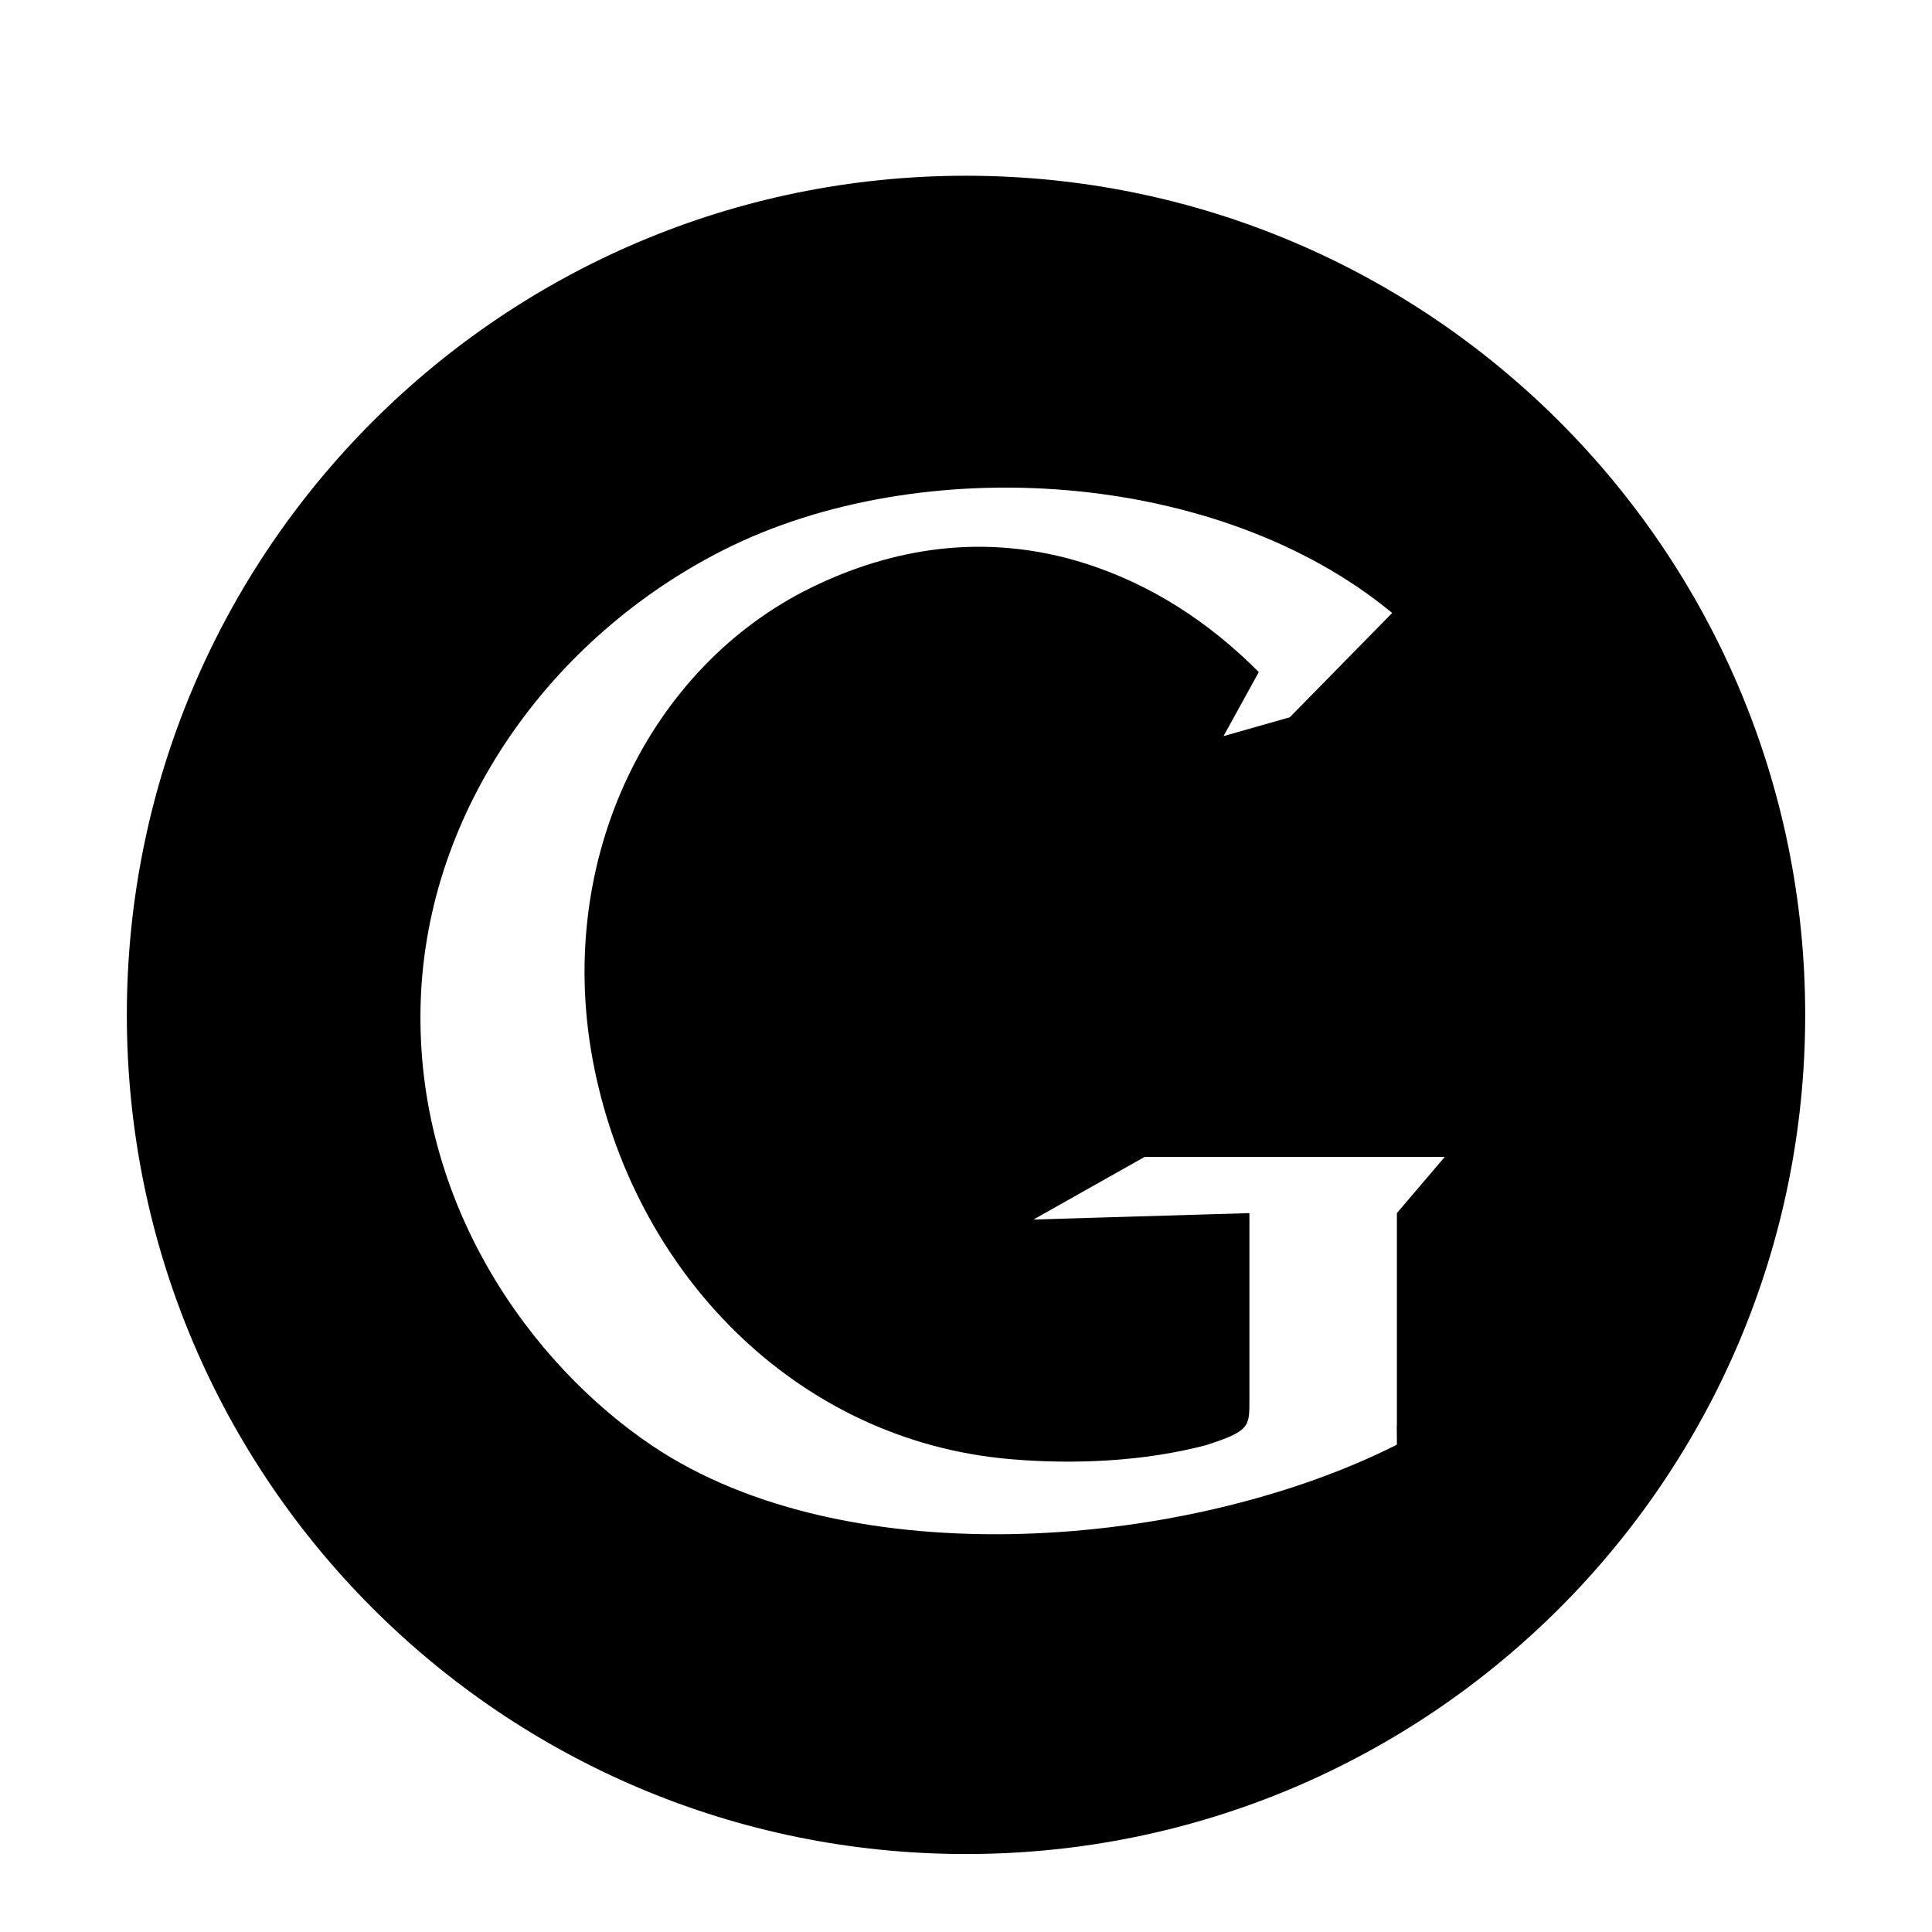<?xml version="1.0" ?><!DOCTYPE svg  PUBLIC '-//W3C//DTD SVG 1.1//EN'  'http://www.w3.org/Graphics/SVG/1.1/DTD/svg11.dtd'><svg enable-background="new 0 0 56.693 56.693" height="56.693px" id="Layer_1" version="1.1" viewBox="0 0 56.693 56.693" width="56.693px" xml:space="preserve" xmlns="http://www.w3.org/2000/svg" xmlns:xlink="http://www.w3.org/1999/xlink"><path d="M28.347,5.157c-13.6,0-24.625,11.027-24.625,24.625c0,13.6,11.024,24.623,24.625,24.623c13.6,0,24.625-11.023,24.625-24.623  C52.972,16.184,41.946,5.157,28.347,5.157z M40.991,35.597v6.232h-0.004l0.004,0.564c-6.047,3.053-16.084,3.922-21.872,0.018  c-3.507-2.365-6.963-7.066-6.774-13.016c0.18-5.648,3.842-10.706,8.878-13.252c5.791-2.93,14.533-2.375,19.629,1.844l-3.004,3.061  l-1.945,0.553l1.035-1.879c-1.484-1.496-3.191-2.578-5.068-3.18c-2.996-0.957-5.758-0.428-8.061,0.699  c-4.717,2.309-7.506,7.903-6.424,13.819c1.143,6.234,5.965,11.234,12.292,11.76c1.863,0.158,3.904,0.064,5.711-0.412  c1.283-0.414,1.275-0.539,1.275-1.318v-5.492l-6.336,0.188l3.262-1.838h8.807L40.991,35.597z"/></svg>